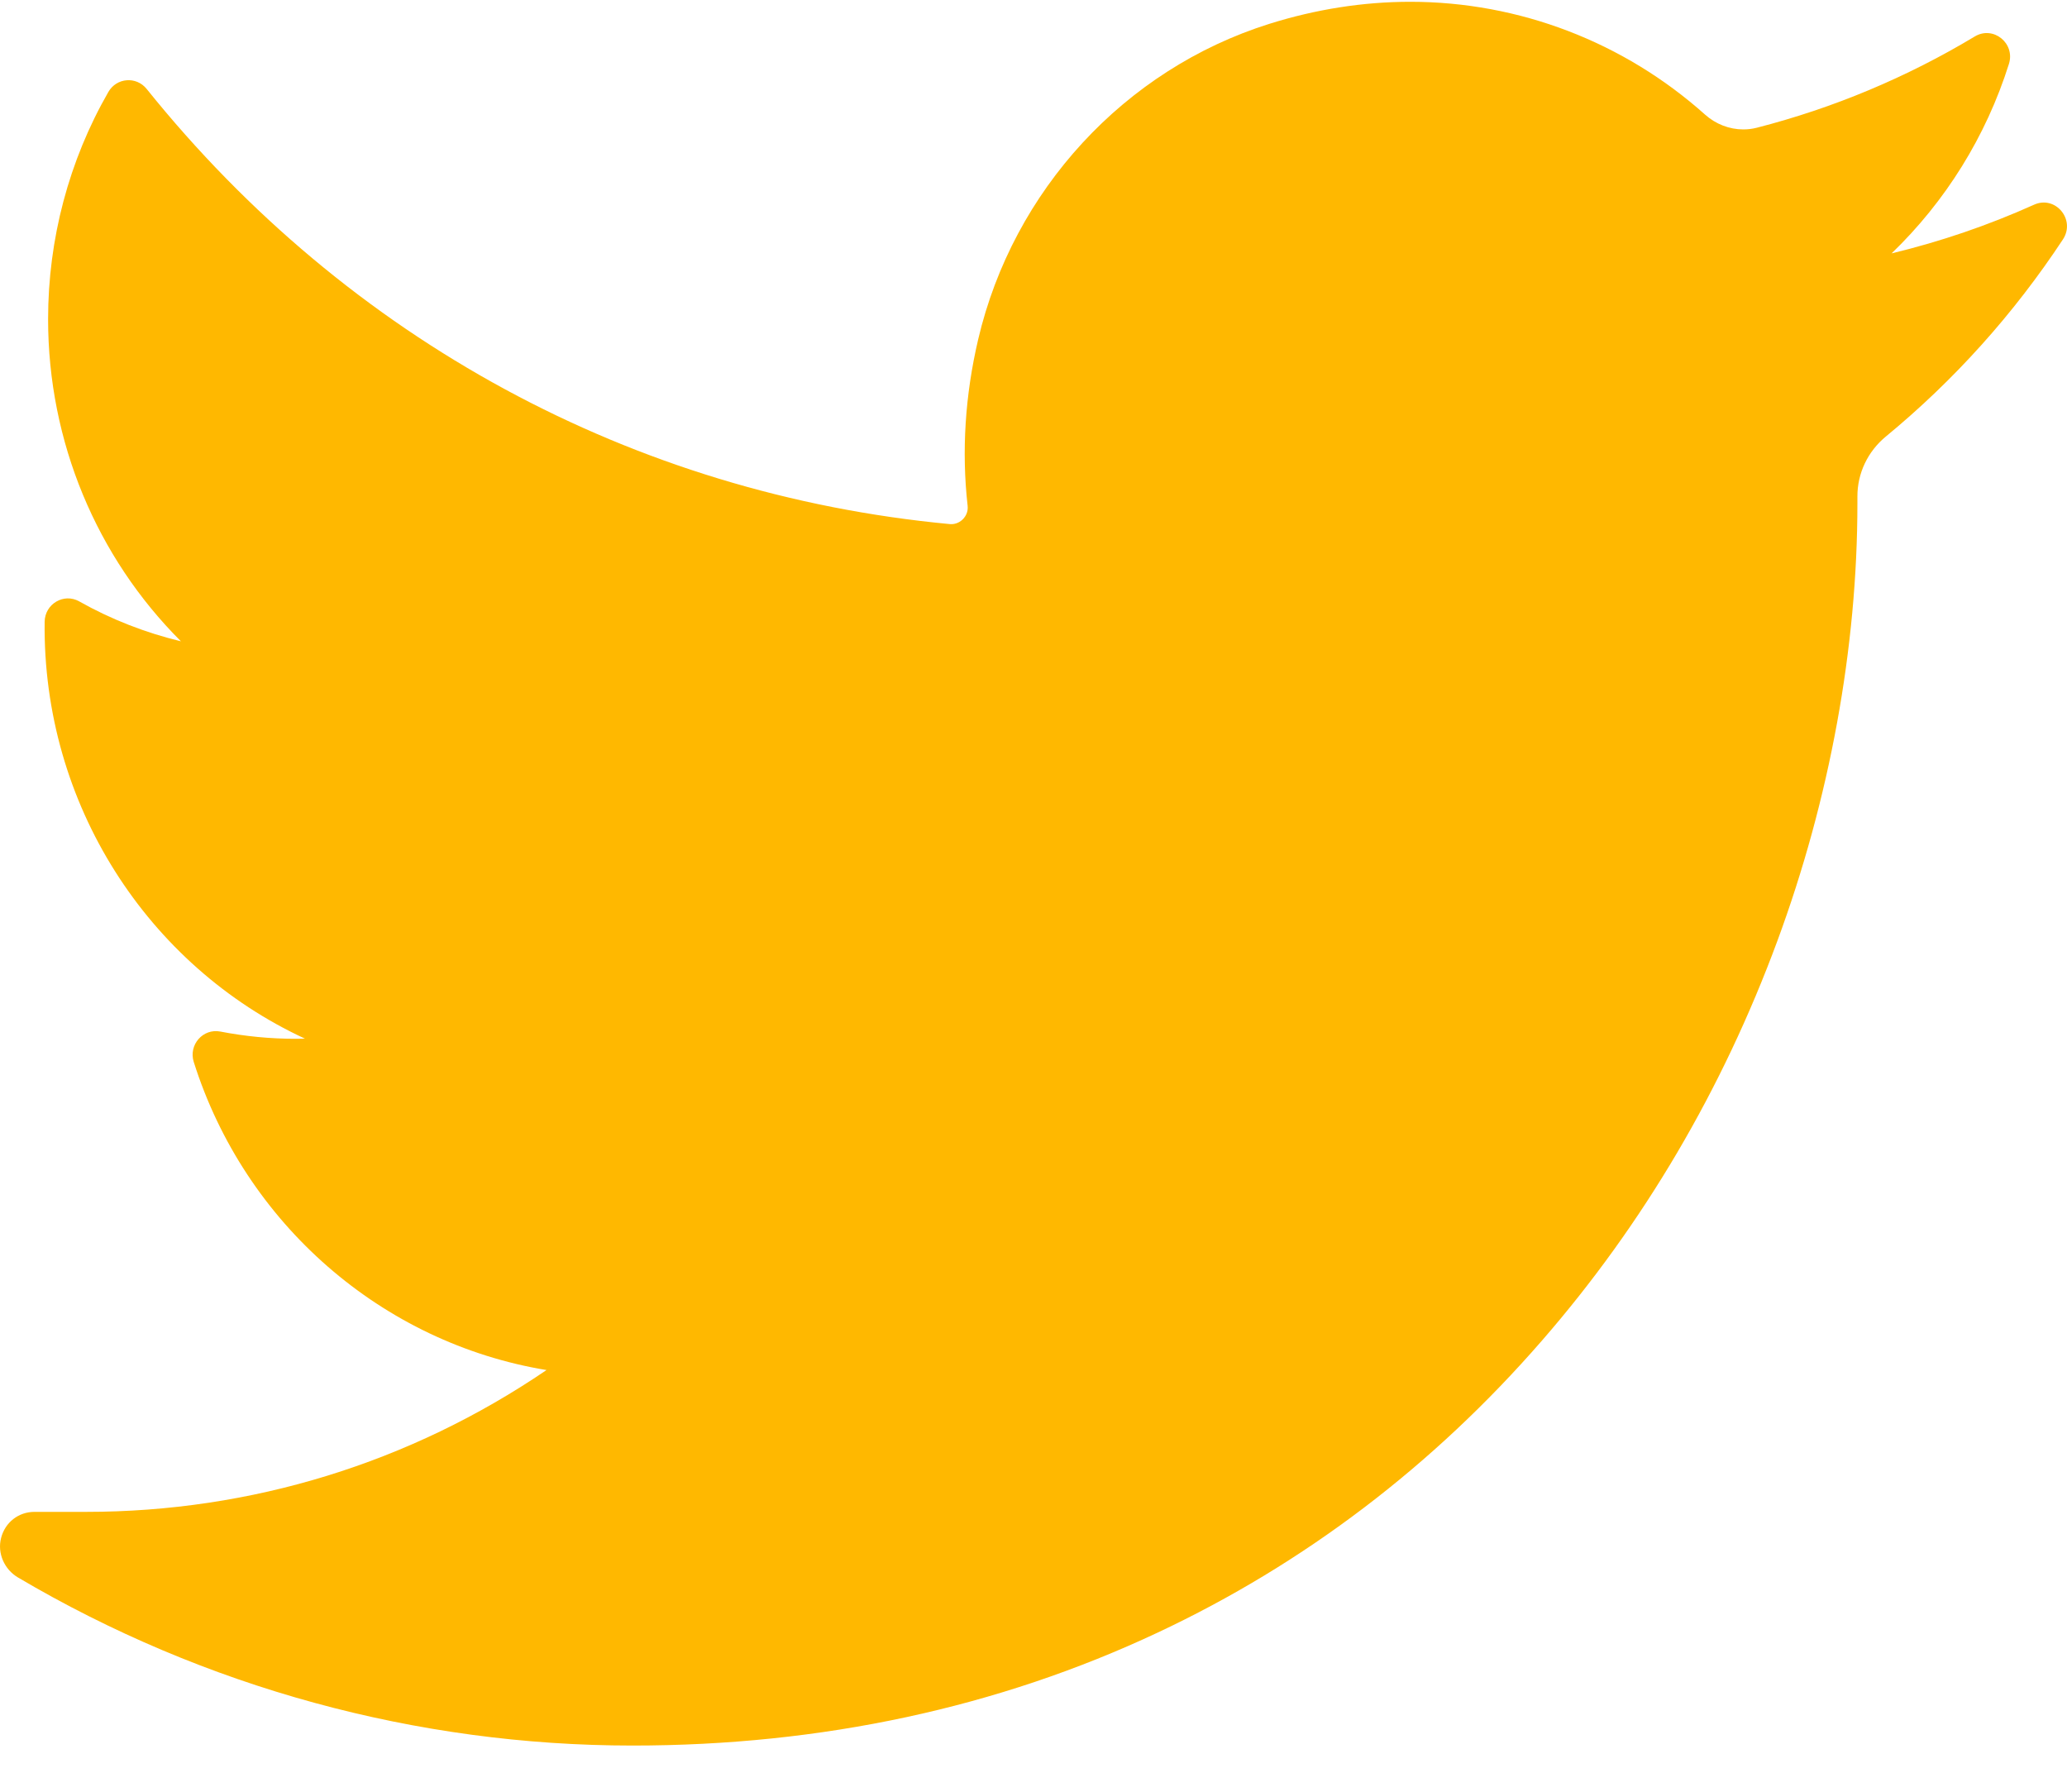 <svg width="30" height="26" viewBox="0 0 30 26" fill="none" xmlns="http://www.w3.org/2000/svg">
<path d="M29.523 2.97C28.856 3.27 28.164 3.506 27.454 3.677C28.237 2.923 28.825 1.98 29.157 0.928C29.252 0.628 28.93 0.368 28.662 0.529C27.674 1.123 26.61 1.568 25.5 1.853C25.435 1.87 25.369 1.878 25.302 1.878C25.1 1.878 24.903 1.802 24.748 1.664C23.567 0.608 22.047 0.026 20.469 0.026C19.786 0.026 19.097 0.134 18.42 0.347C16.323 1.007 14.705 2.761 14.197 4.925C14.007 5.737 13.955 6.549 14.044 7.34C14.054 7.431 14.011 7.494 13.985 7.524C13.939 7.576 13.874 7.606 13.807 7.606C13.799 7.606 13.792 7.605 13.784 7.605C9.193 7.172 5.054 4.93 2.128 1.29C1.978 1.104 1.692 1.127 1.573 1.334C1 2.331 0.698 3.471 0.698 4.631C0.698 6.409 1.402 8.085 2.626 9.306C2.111 9.182 1.613 8.988 1.15 8.727C0.927 8.601 0.651 8.763 0.648 9.023C0.616 11.664 2.141 14.014 4.426 15.072C4.38 15.073 4.334 15.074 4.287 15.074C3.925 15.074 3.559 15.039 3.198 14.969C2.946 14.92 2.734 15.162 2.812 15.41C3.554 17.758 5.547 19.488 7.932 19.881C5.953 21.228 3.647 21.939 1.248 21.939L0.5 21.939C0.269 21.939 0.074 22.091 0.016 22.317C-0.042 22.54 0.064 22.775 0.261 22.891C2.965 24.487 6.049 25.33 9.181 25.33C11.923 25.33 14.488 24.779 16.804 23.69C18.928 22.693 20.804 21.267 22.381 19.452C23.851 17.762 25 15.811 25.797 13.652C26.556 11.595 26.958 9.4 26.958 7.305V7.205C26.957 6.868 27.108 6.552 27.369 6.336C28.363 5.518 29.228 4.555 29.941 3.474C30.129 3.188 29.833 2.831 29.523 2.97Z" fill="#FFB800"/>
</svg>
